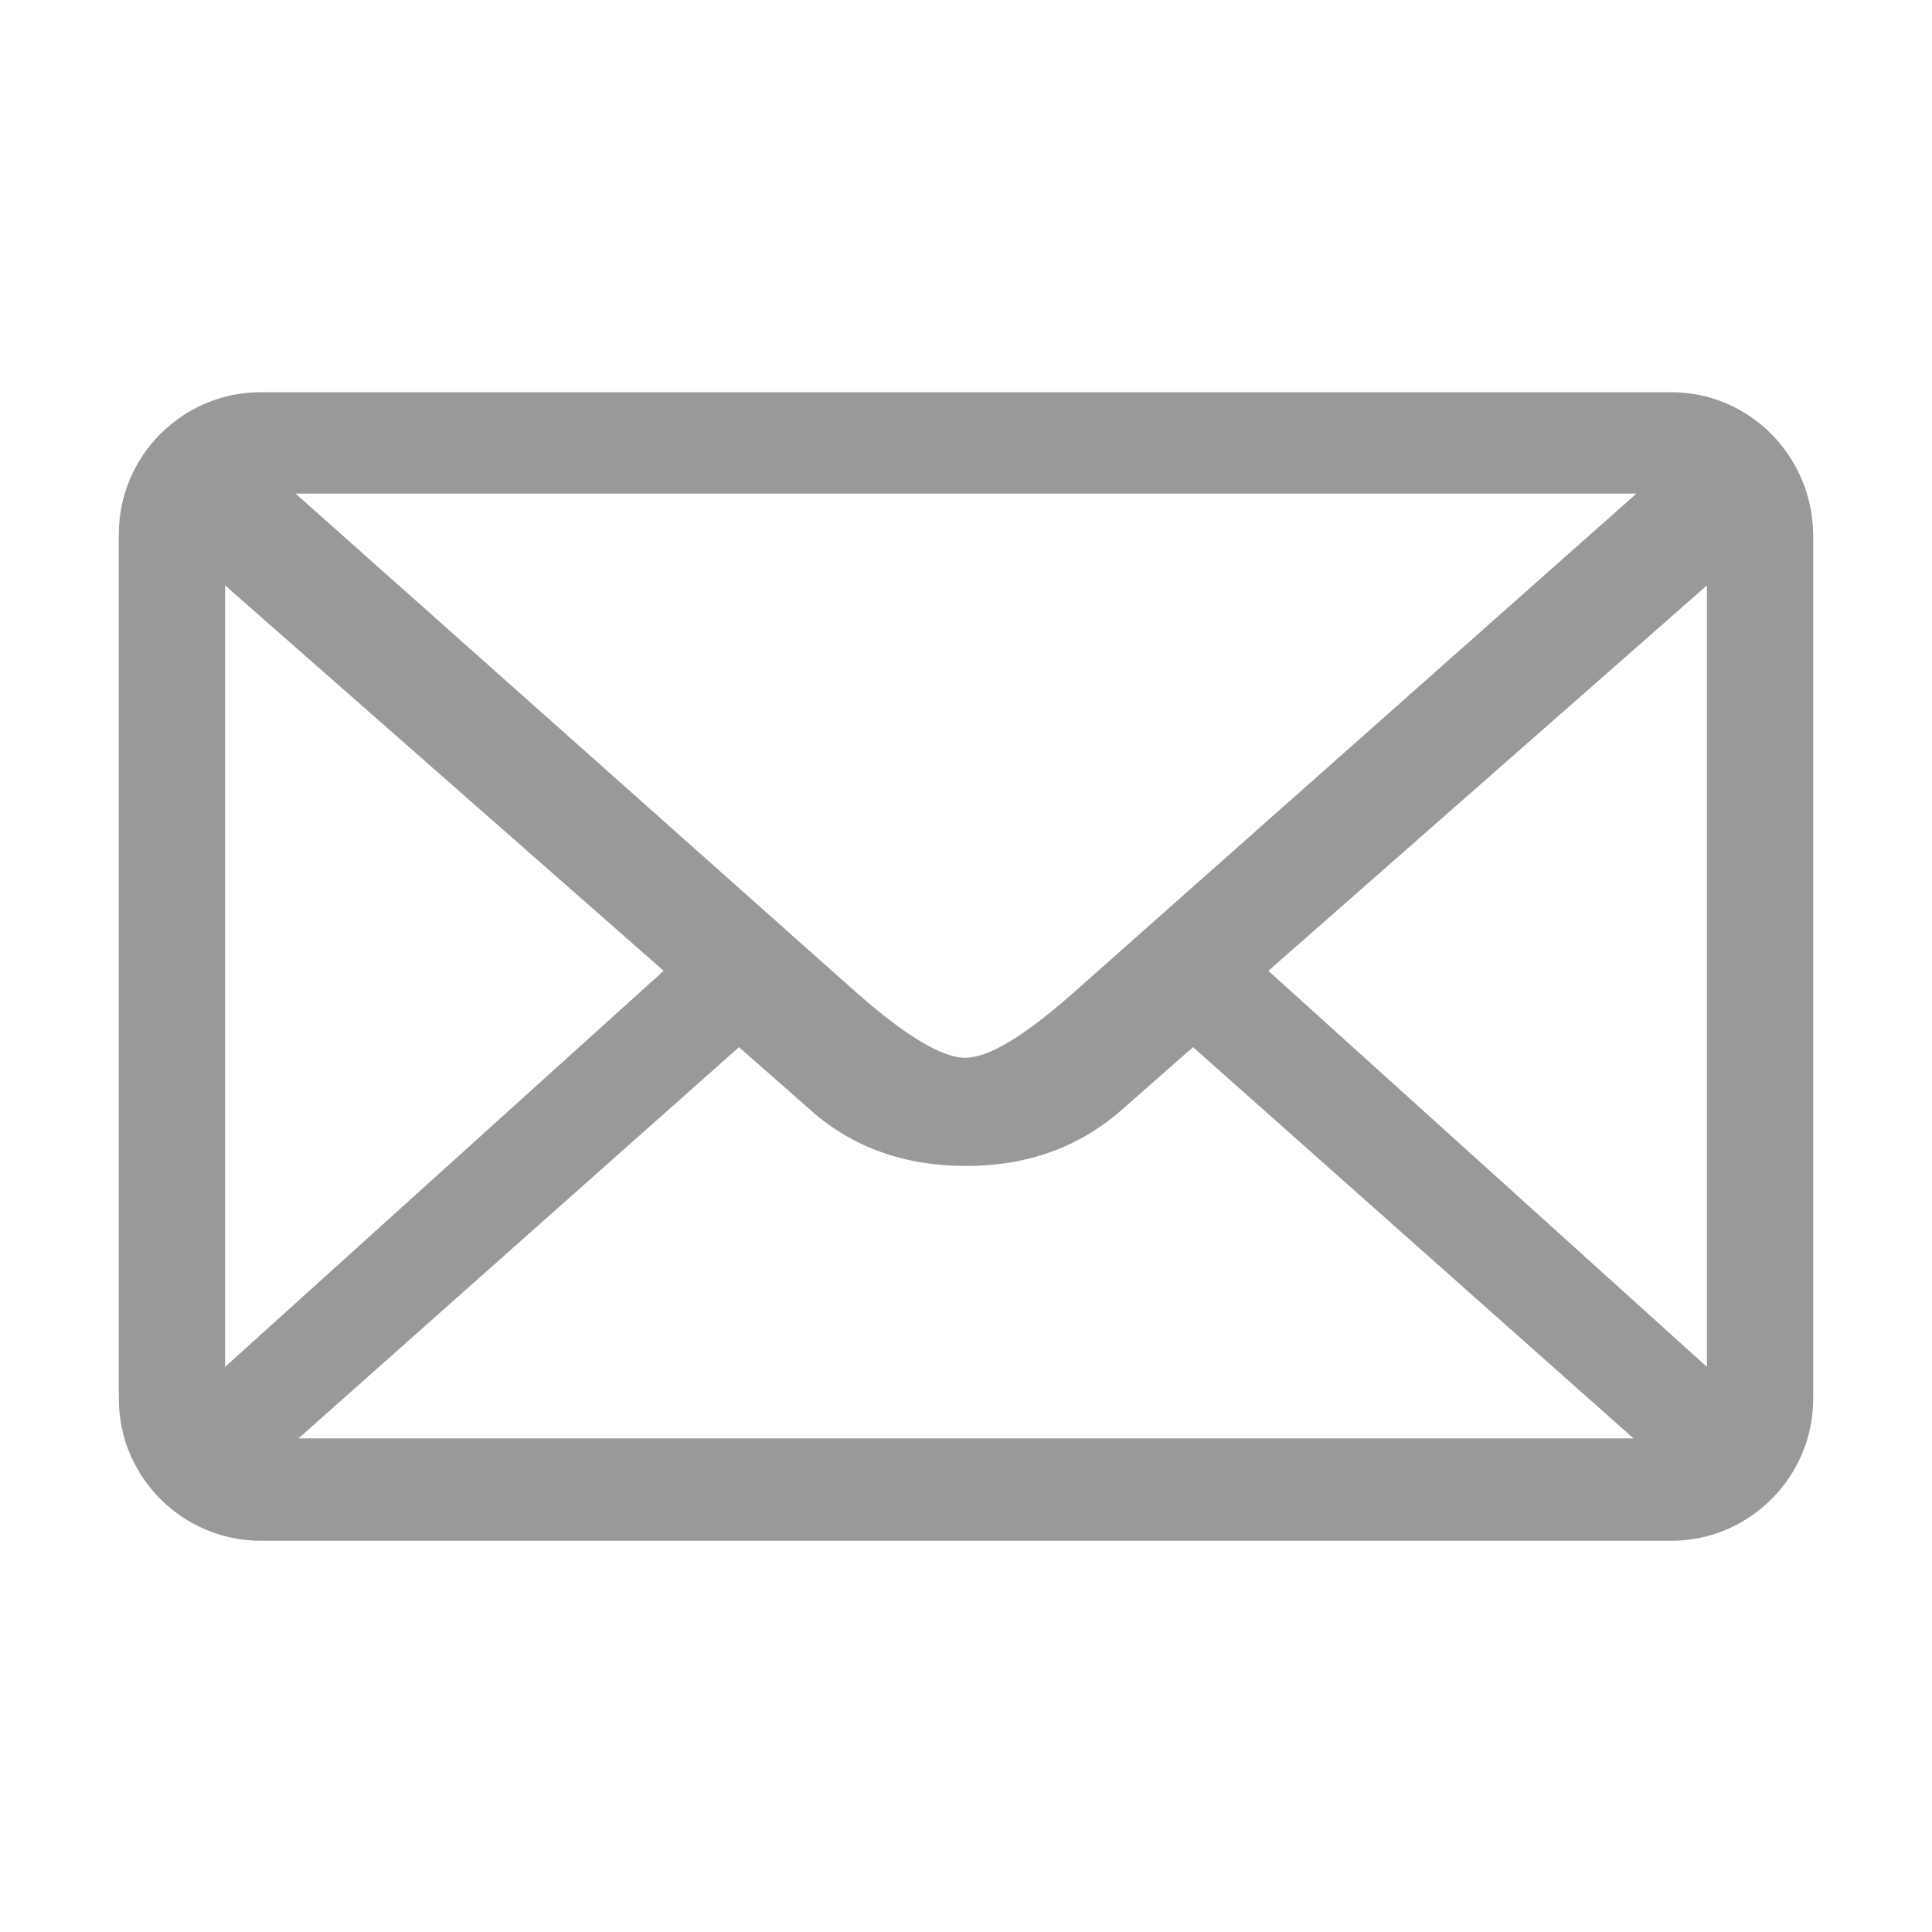 <svg id="圖層_1" xmlns="http://www.w3.org/2000/svg" viewBox="0 0 200 200"><style>.st0{fill:#999}</style><path class="st0" d="M173 40.6H27c-8.1 0-14.7 6.6-14.7 14.7v89.5c0 8.1 6.6 14.7 14.7 14.7h146c8.1 0 14.7-6.6 14.7-14.7V55.3c-.1-8.1-6.6-14.7-14.7-14.7zm-3.6 10.5l-58.2 51.6c-5.1 4.5-8.8 6.8-11.3 6.8-2.4 0-6.2-2.3-11.3-6.8l-58-51.6h138.8zM23.3 141.5V60.6l45.4 39.9-45.4 41zm7.6 7.4l45.6-40.5L84 115c4.3 3.8 9.7 5.7 16 5.7 6.3 0 11.6-1.9 16-5.7l7.5-6.6 45.6 40.5H30.9zm145.8-7.4l-45.4-41 45.4-39.9v80.9z"/></svg>
